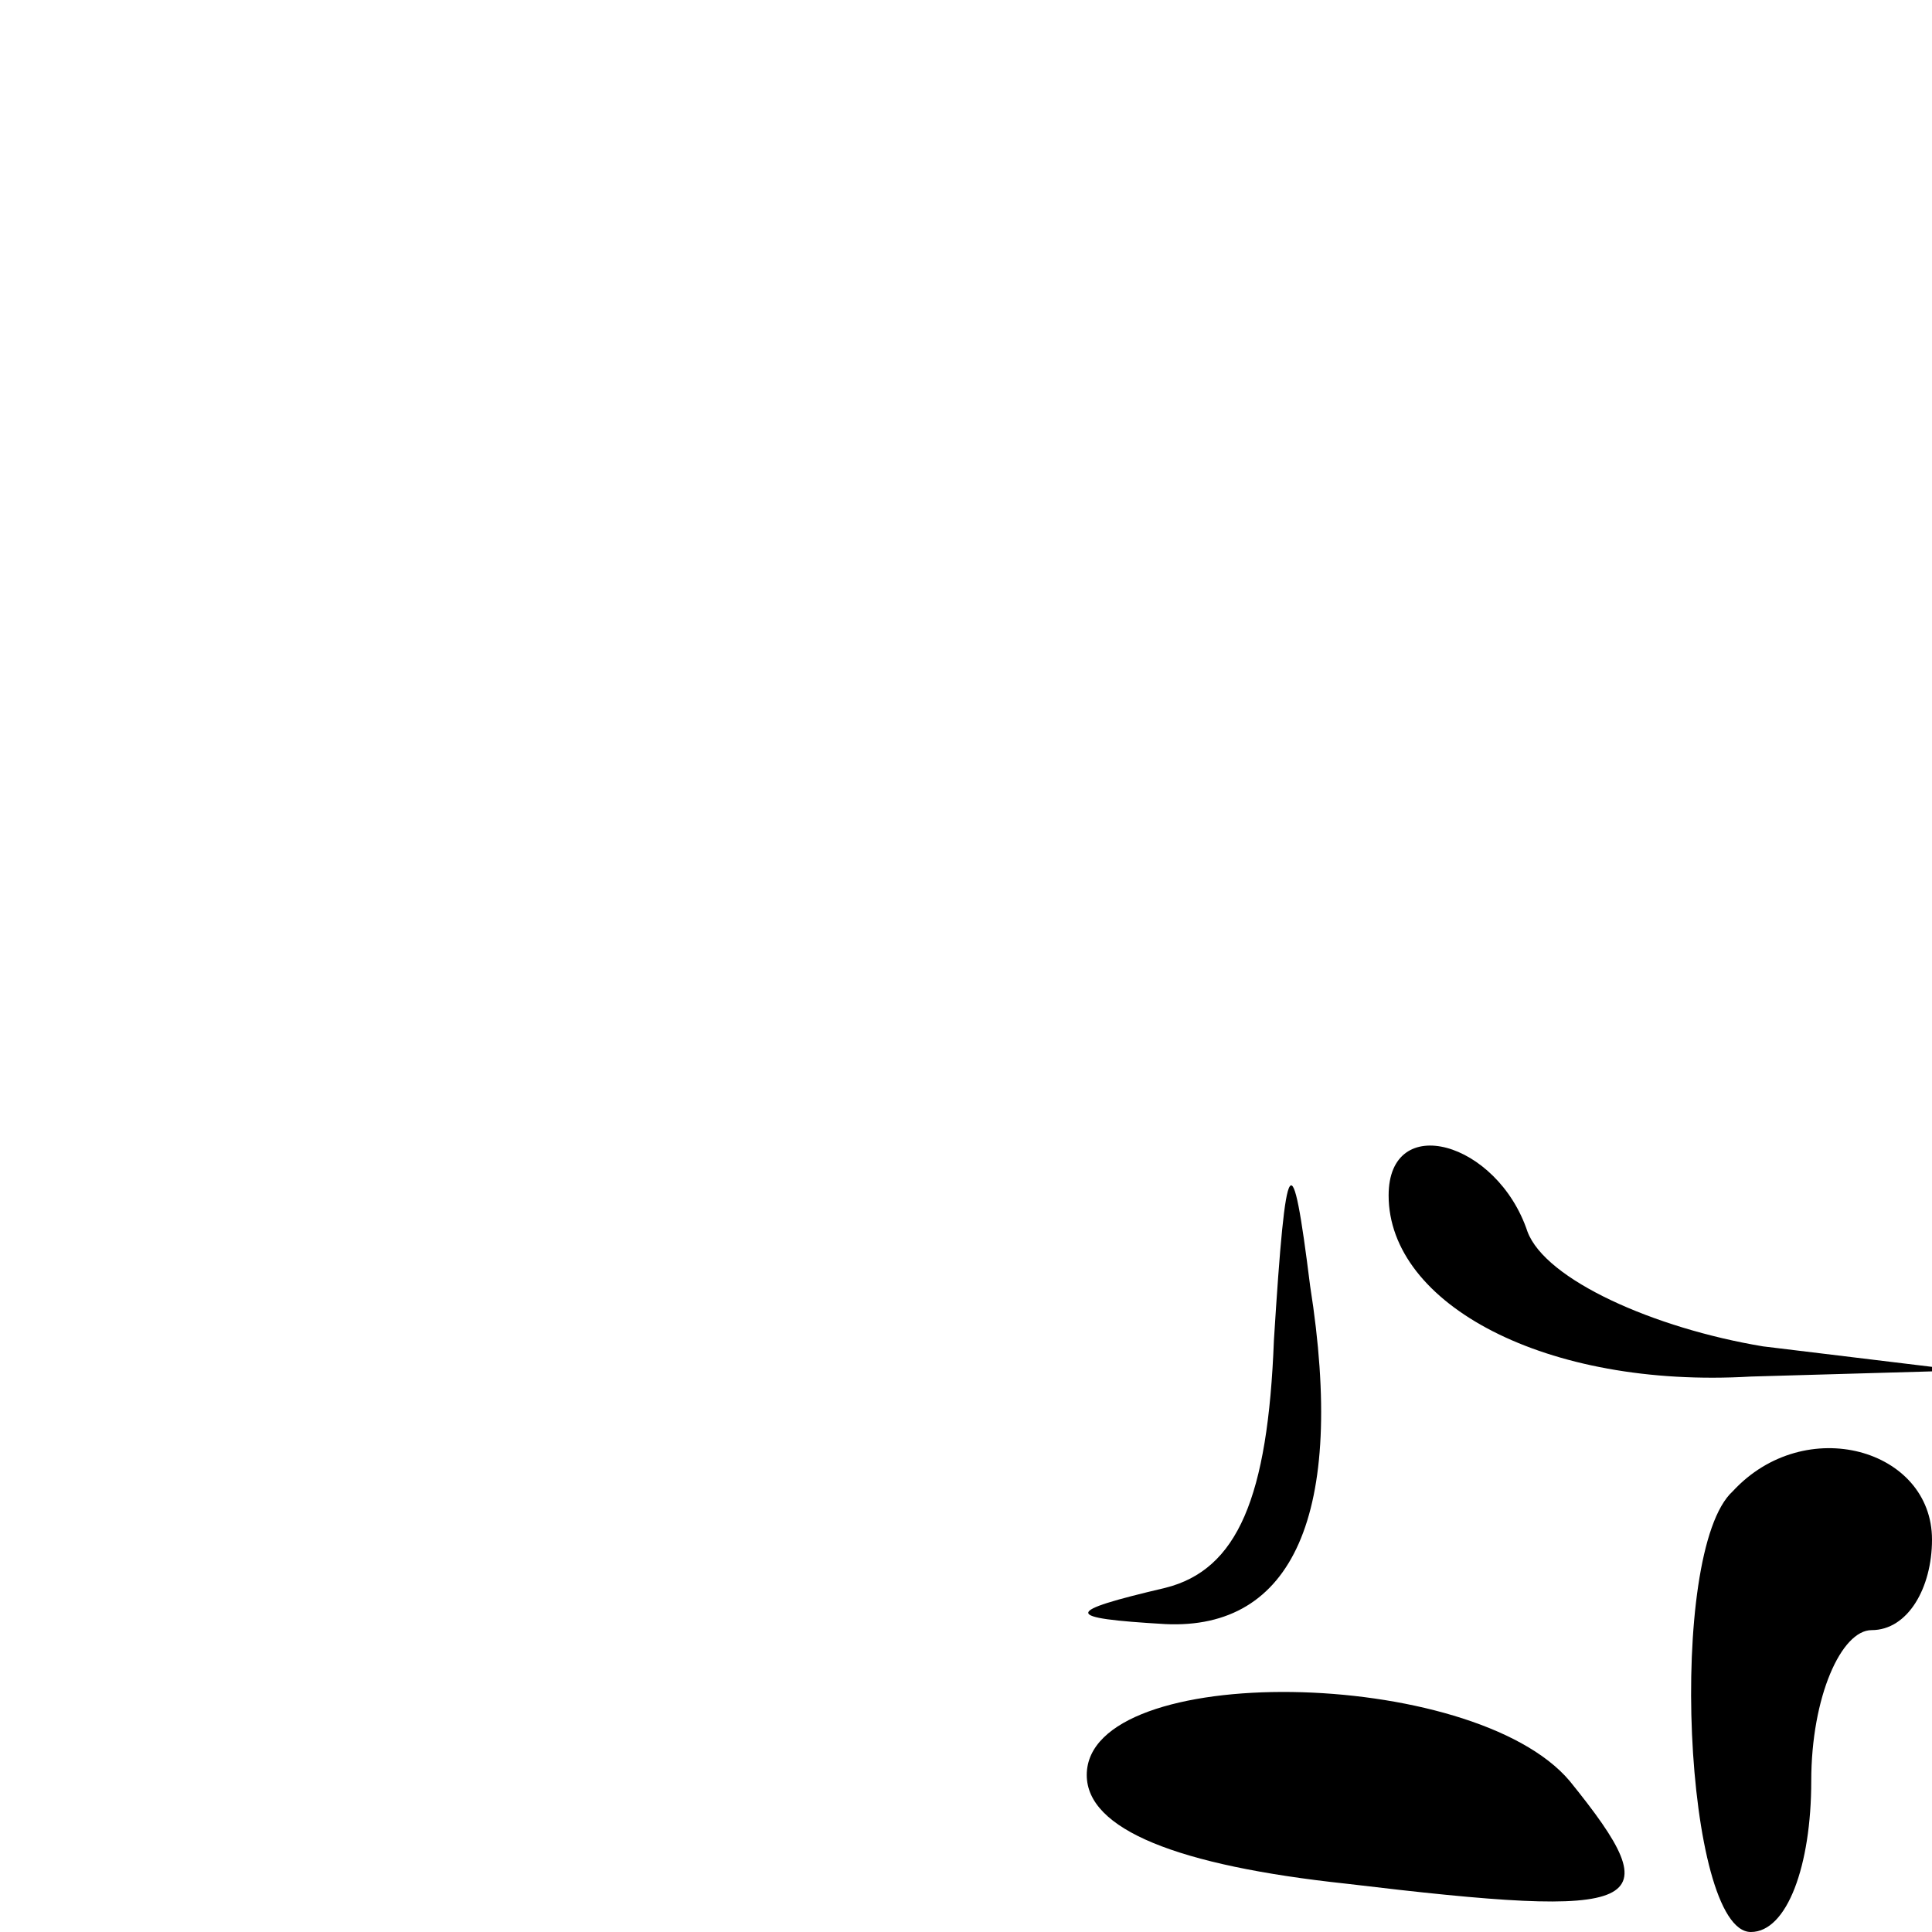 <?xml version="1.0" standalone="no"?>
<!DOCTYPE svg PUBLIC "-//W3C//DTD SVG 20010904//EN"
 "http://www.w3.org/TR/2001/REC-SVG-20010904/DTD/svg10.dtd">
<svg version="1.0" xmlns="http://www.w3.org/2000/svg"
 width="32pt" height="32pt" viewBox="0 0 32 32"
 preserveAspectRatio="xMidYMid meet">
<g transform="translate(0,32) scale(0.1,-0.1)"
fill="#000000" stroke="none">
<path fill="#000000" stroke="none" d="M211 98 c-1 -26 -6 -38 -18 -41 -17 -4
-17 -5 0 -6 21 -1 30 18 24 56 -3 24 -4 23 -6 -9z"/>
<path fill="#000000" stroke="none" d="M230 122 c0 -18 26 -32 60 -30 l35 1
-33 4 c-18 3 -36 11 -39 19 -5 15 -23 20 -23 6z"/>
<path fill="#000000" stroke="none" d="M287 73 c-11 -10 -8 -73 3 -73 6 0 10
11 10 25 0 14 5 25 10 25 6 0 10 7 10 15 0 15 -21 21 -33 8z"/>
<path fill="#000000" stroke="none" d="M180 26 c0 -9 15 -15 43 -18 50 -6 54
-4 37 17 -16 19 -80 20 -80 1z"/>
</g>
</svg>
